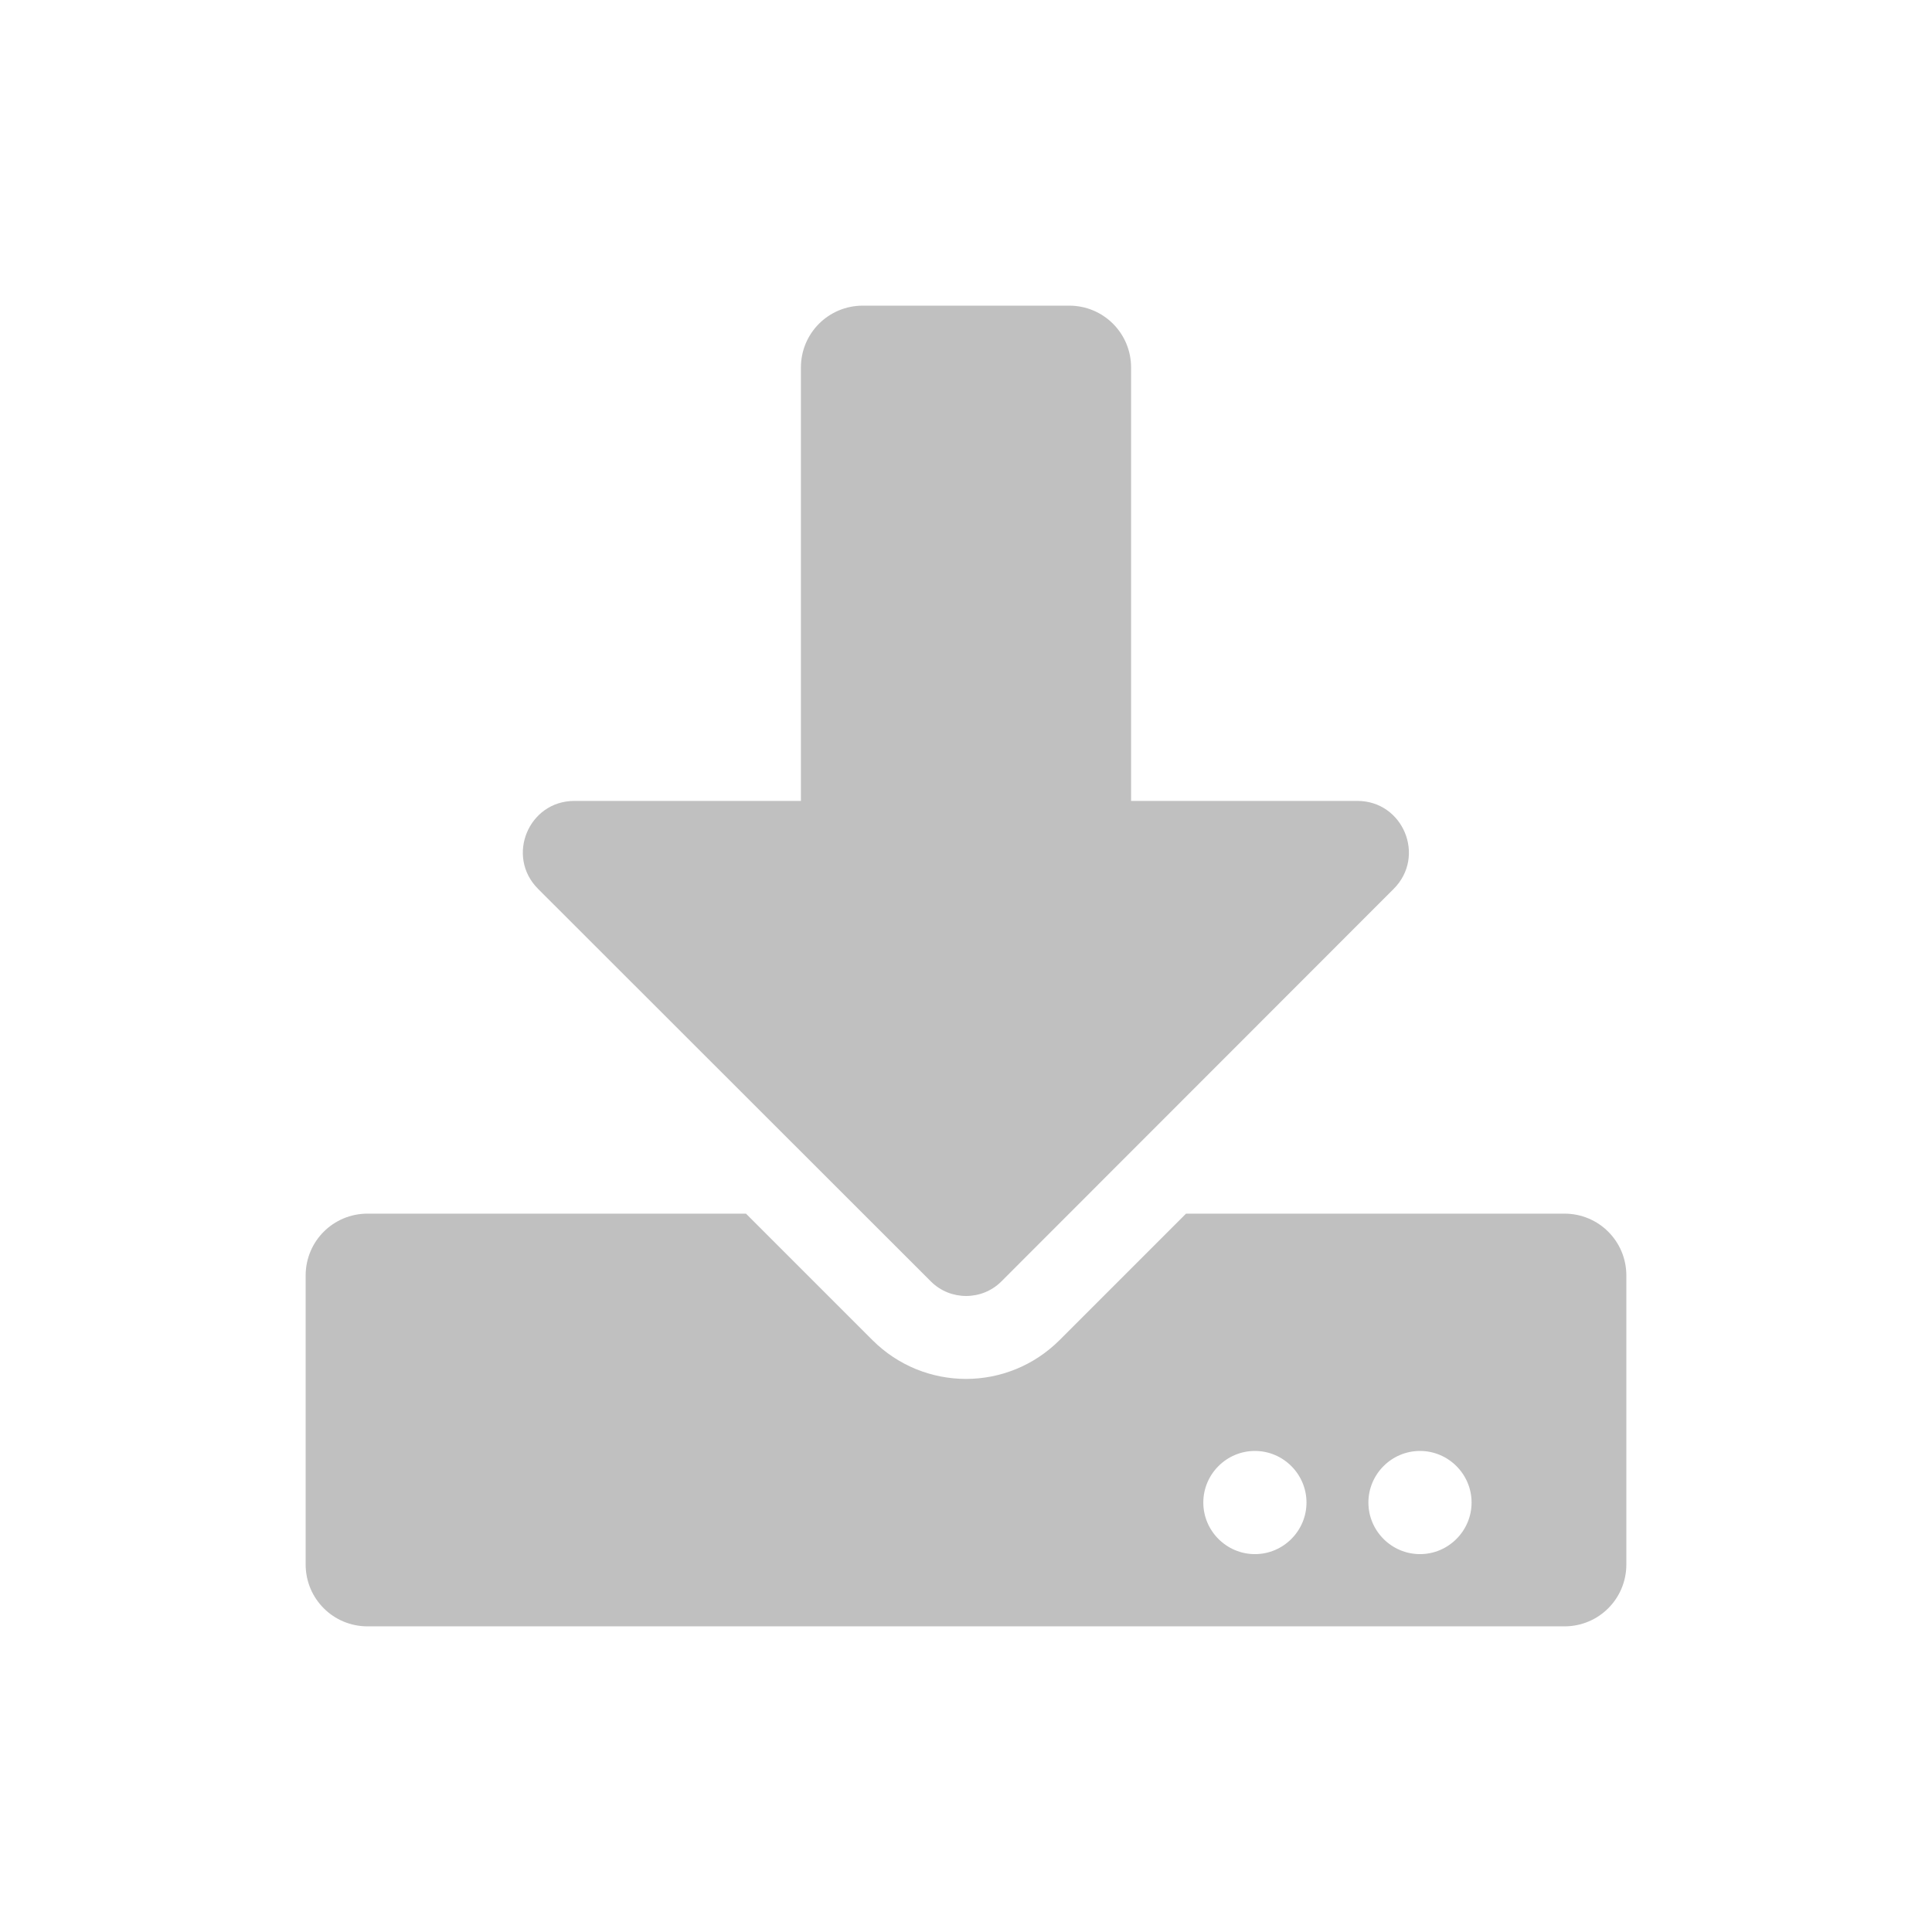 <?xml version="1.0" encoding="UTF-8" standalone="no"?>
<svg
   aria-hidden="true"
   focusable="false"
   data-prefix="fas"
   data-icon="download"
   role="img"
   viewBox="0 0 512 512"
   class="svg-inline--fa fa-download fa-w-16 fa-9x"
   version="1.1"
   id="svg4"
   sodipodi:docname="download.svg"
   inkscape:version="1.1 (c4e8f9e, 2021-05-24)"
   xmlns:inkscape="http://www.inkscape.org/namespaces/inkscape"
   xmlns:sodipodi="http://sodipodi.sourceforge.net/DTD/sodipodi-0.dtd"
   xmlns="http://www.w3.org/2000/svg"
   xmlns:svg="http://www.w3.org/2000/svg">
  <defs
     id="defs8" />
  <sodipodi:namedview
     id="namedview6"
     pagecolor="#ffffff"
     bordercolor="#999999"
     borderopacity="1"
     inkscape:pageshadow="0"
     inkscape:pageopacity="0"
     inkscape:pagecheckerboard="0"
     showgrid="false"
     inkscape:zoom="1.4707031"
     inkscape:cx="255.66003"
     inkscape:cy="256"
     inkscape:current-layer="svg4" />
  <path
     fill="#c0c0c0"
     d="m 228.656,81 h 54.688 c 9.092,0 16.406,7.314 16.406,16.406 V 212.25 h 59.951 c 12.168,0 18.252,14.697 9.639,23.311 L 265.365,339.604 c -5.127,5.127 -13.535,5.127 -18.662,0 L 142.592,235.561 C 133.979,226.947 140.062,212.25 152.23,212.25 H 212.25 V 97.406 C 212.25,88.314 219.564,81 228.656,81 Z M 431,338.031 v 76.562 C 431,423.686 423.686,431 414.594,431 H 97.406 C 88.314,431 81,423.686 81,414.594 v -76.562 c 0,-9.092 7.314,-16.406 16.406,-16.406 h 100.283 l 33.496,33.496 c 13.74,13.74 35.889,13.74 49.629,0 l 33.496,-33.496 h 100.283 c 9.092,0 16.406,7.314 16.406,16.406 z m -84.766,60.156 c 0,-7.52 -6.152,-13.672 -13.672,-13.672 -7.52,0 -13.672,6.152 -13.672,13.672 0,7.52 6.152,13.672 13.672,13.672 7.52,0 13.672,-6.152 13.672,-13.672 z m 43.75,0 c 0,-7.52 -6.152,-13.672 -13.672,-13.672 -7.52,0 -13.672,6.152 -13.672,13.672 0,7.52 6.152,13.672 13.672,13.672 7.52,0 13.672,-6.152 13.672,-13.672 z"
     class=""
     id="path2"
     style="stroke-width:0.684" />
</svg>
